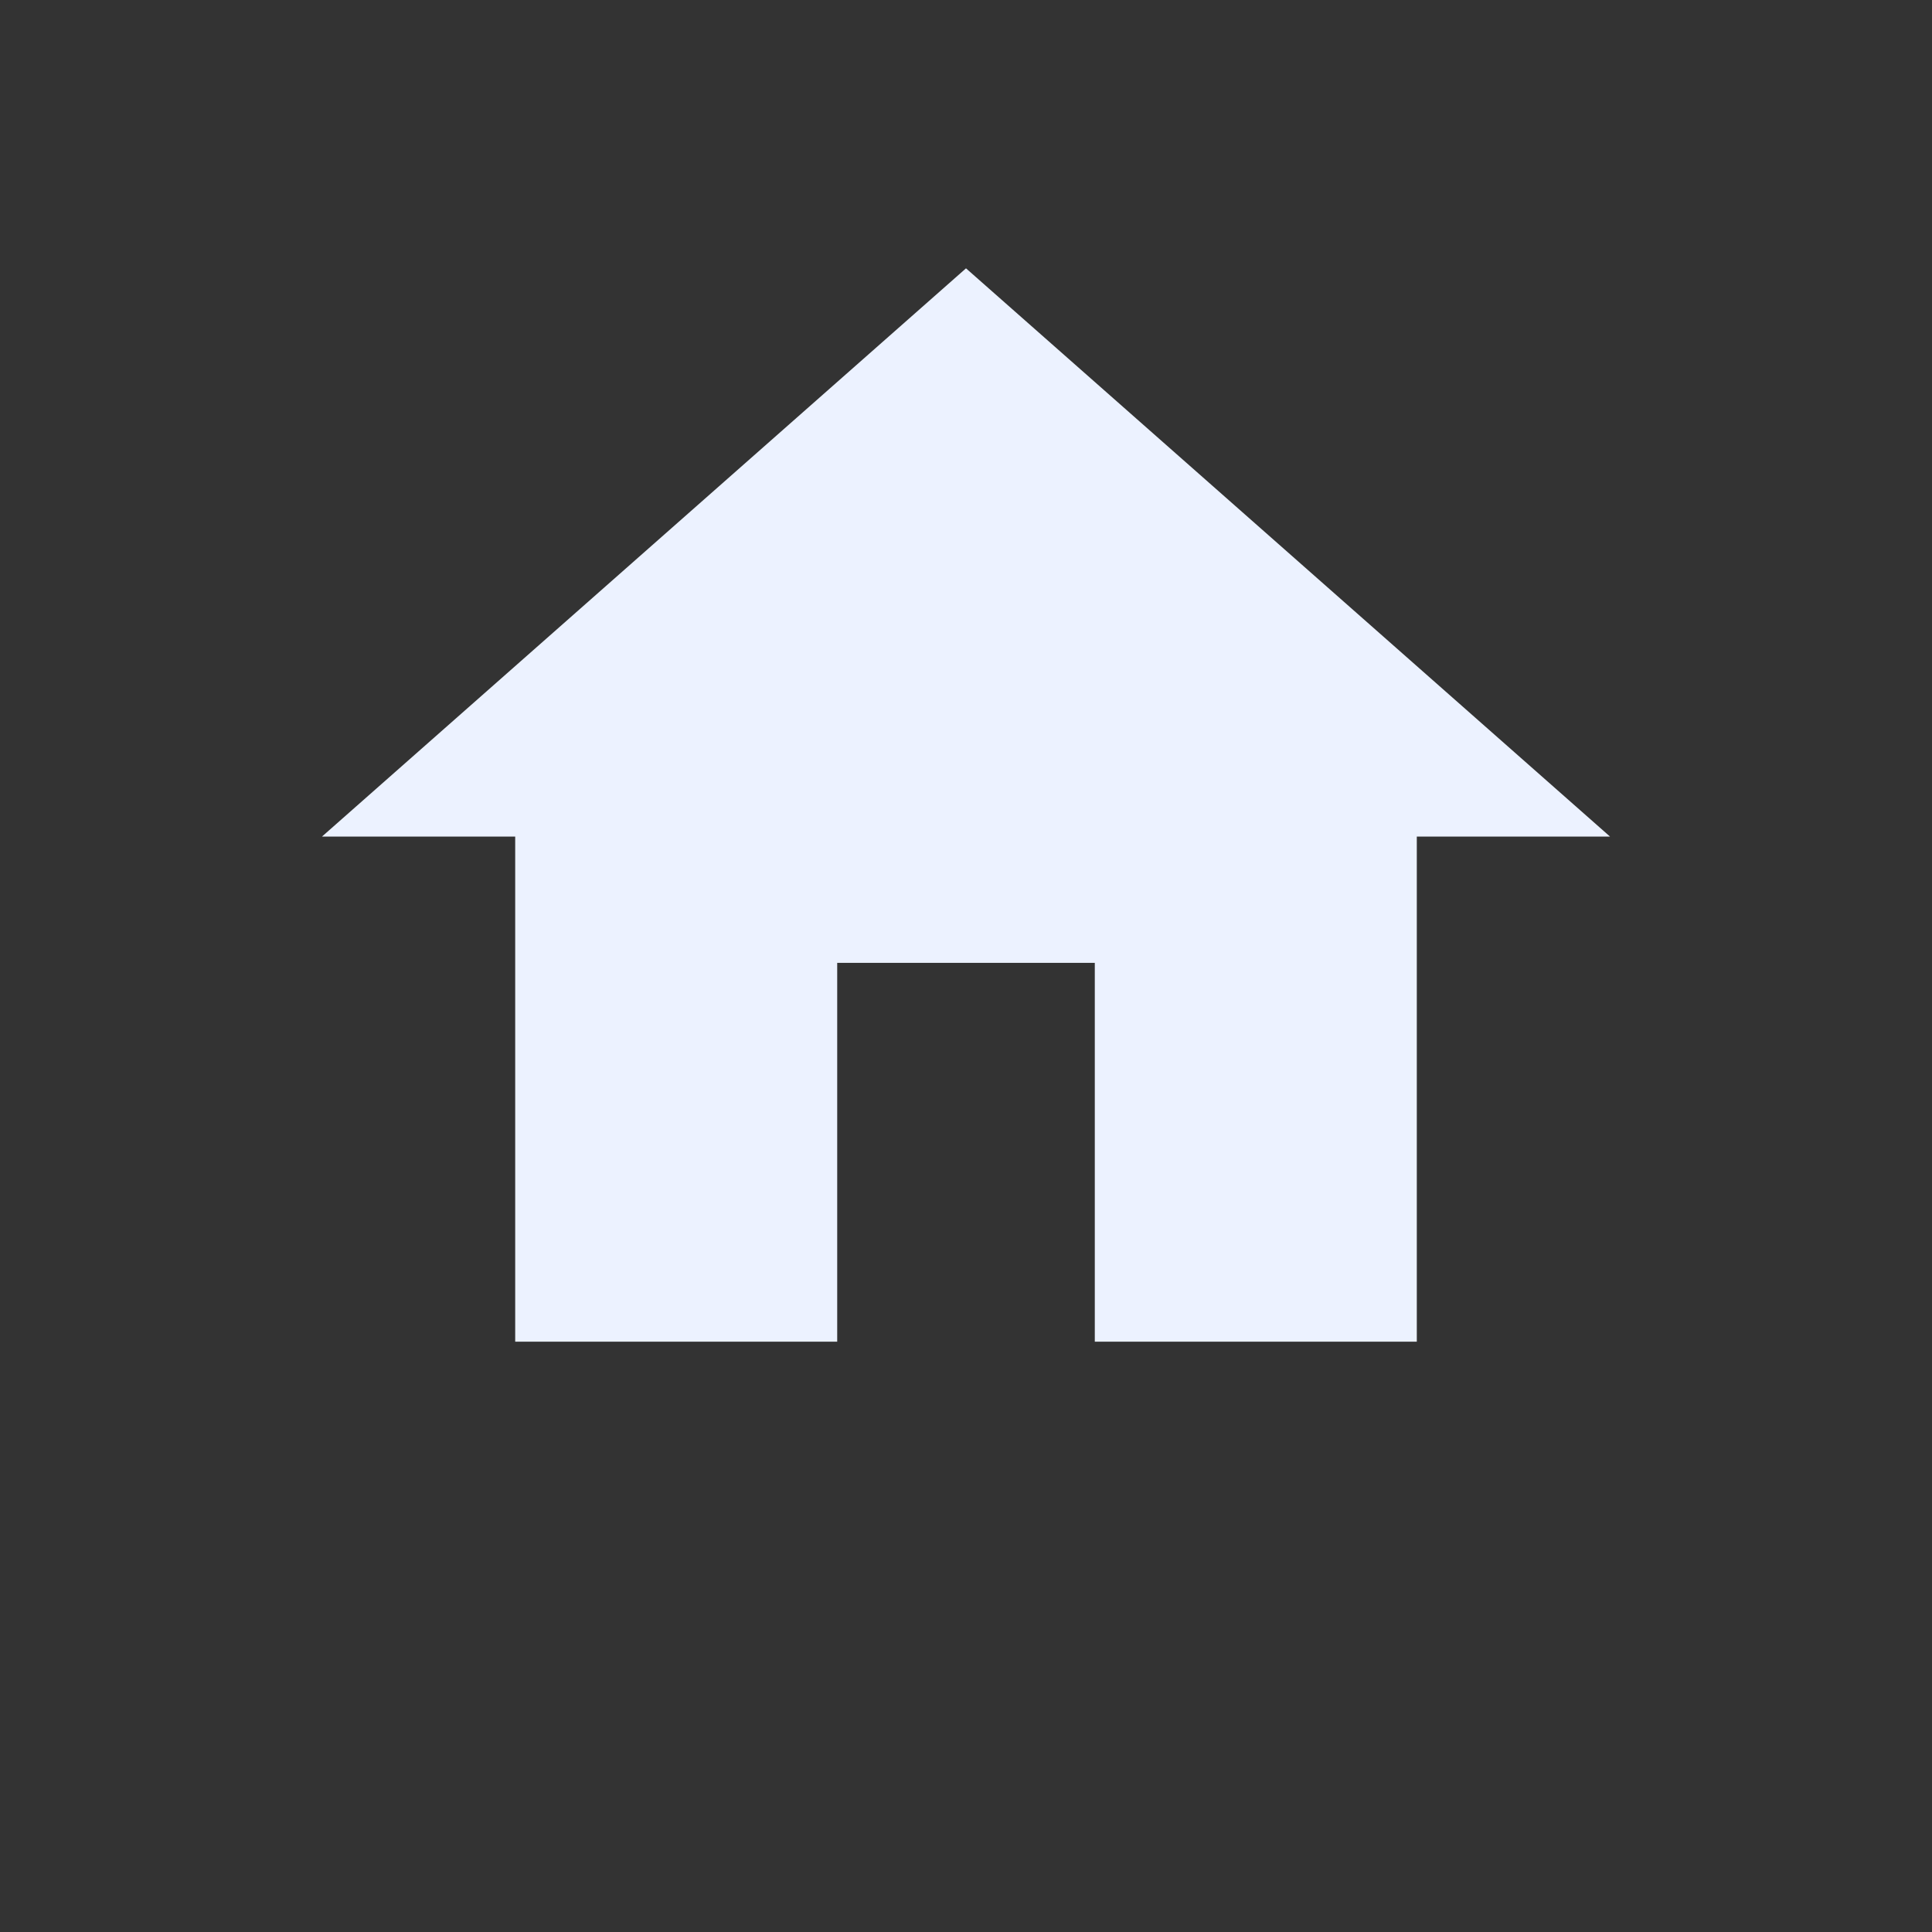 <svg width="36" height="36" viewBox="0 0 36 36" fill="none" xmlns="http://www.w3.org/2000/svg">
<rect x="0" y="0" width="36" height="36" fill="#333333" stroke="none"/>
<path d="M15.6 25V17.941H20.4V25H26.4V15.588H30L18 5L6 15.588H9.6V25H15.6Z" fill="#ECF2FF"/>
</svg>
